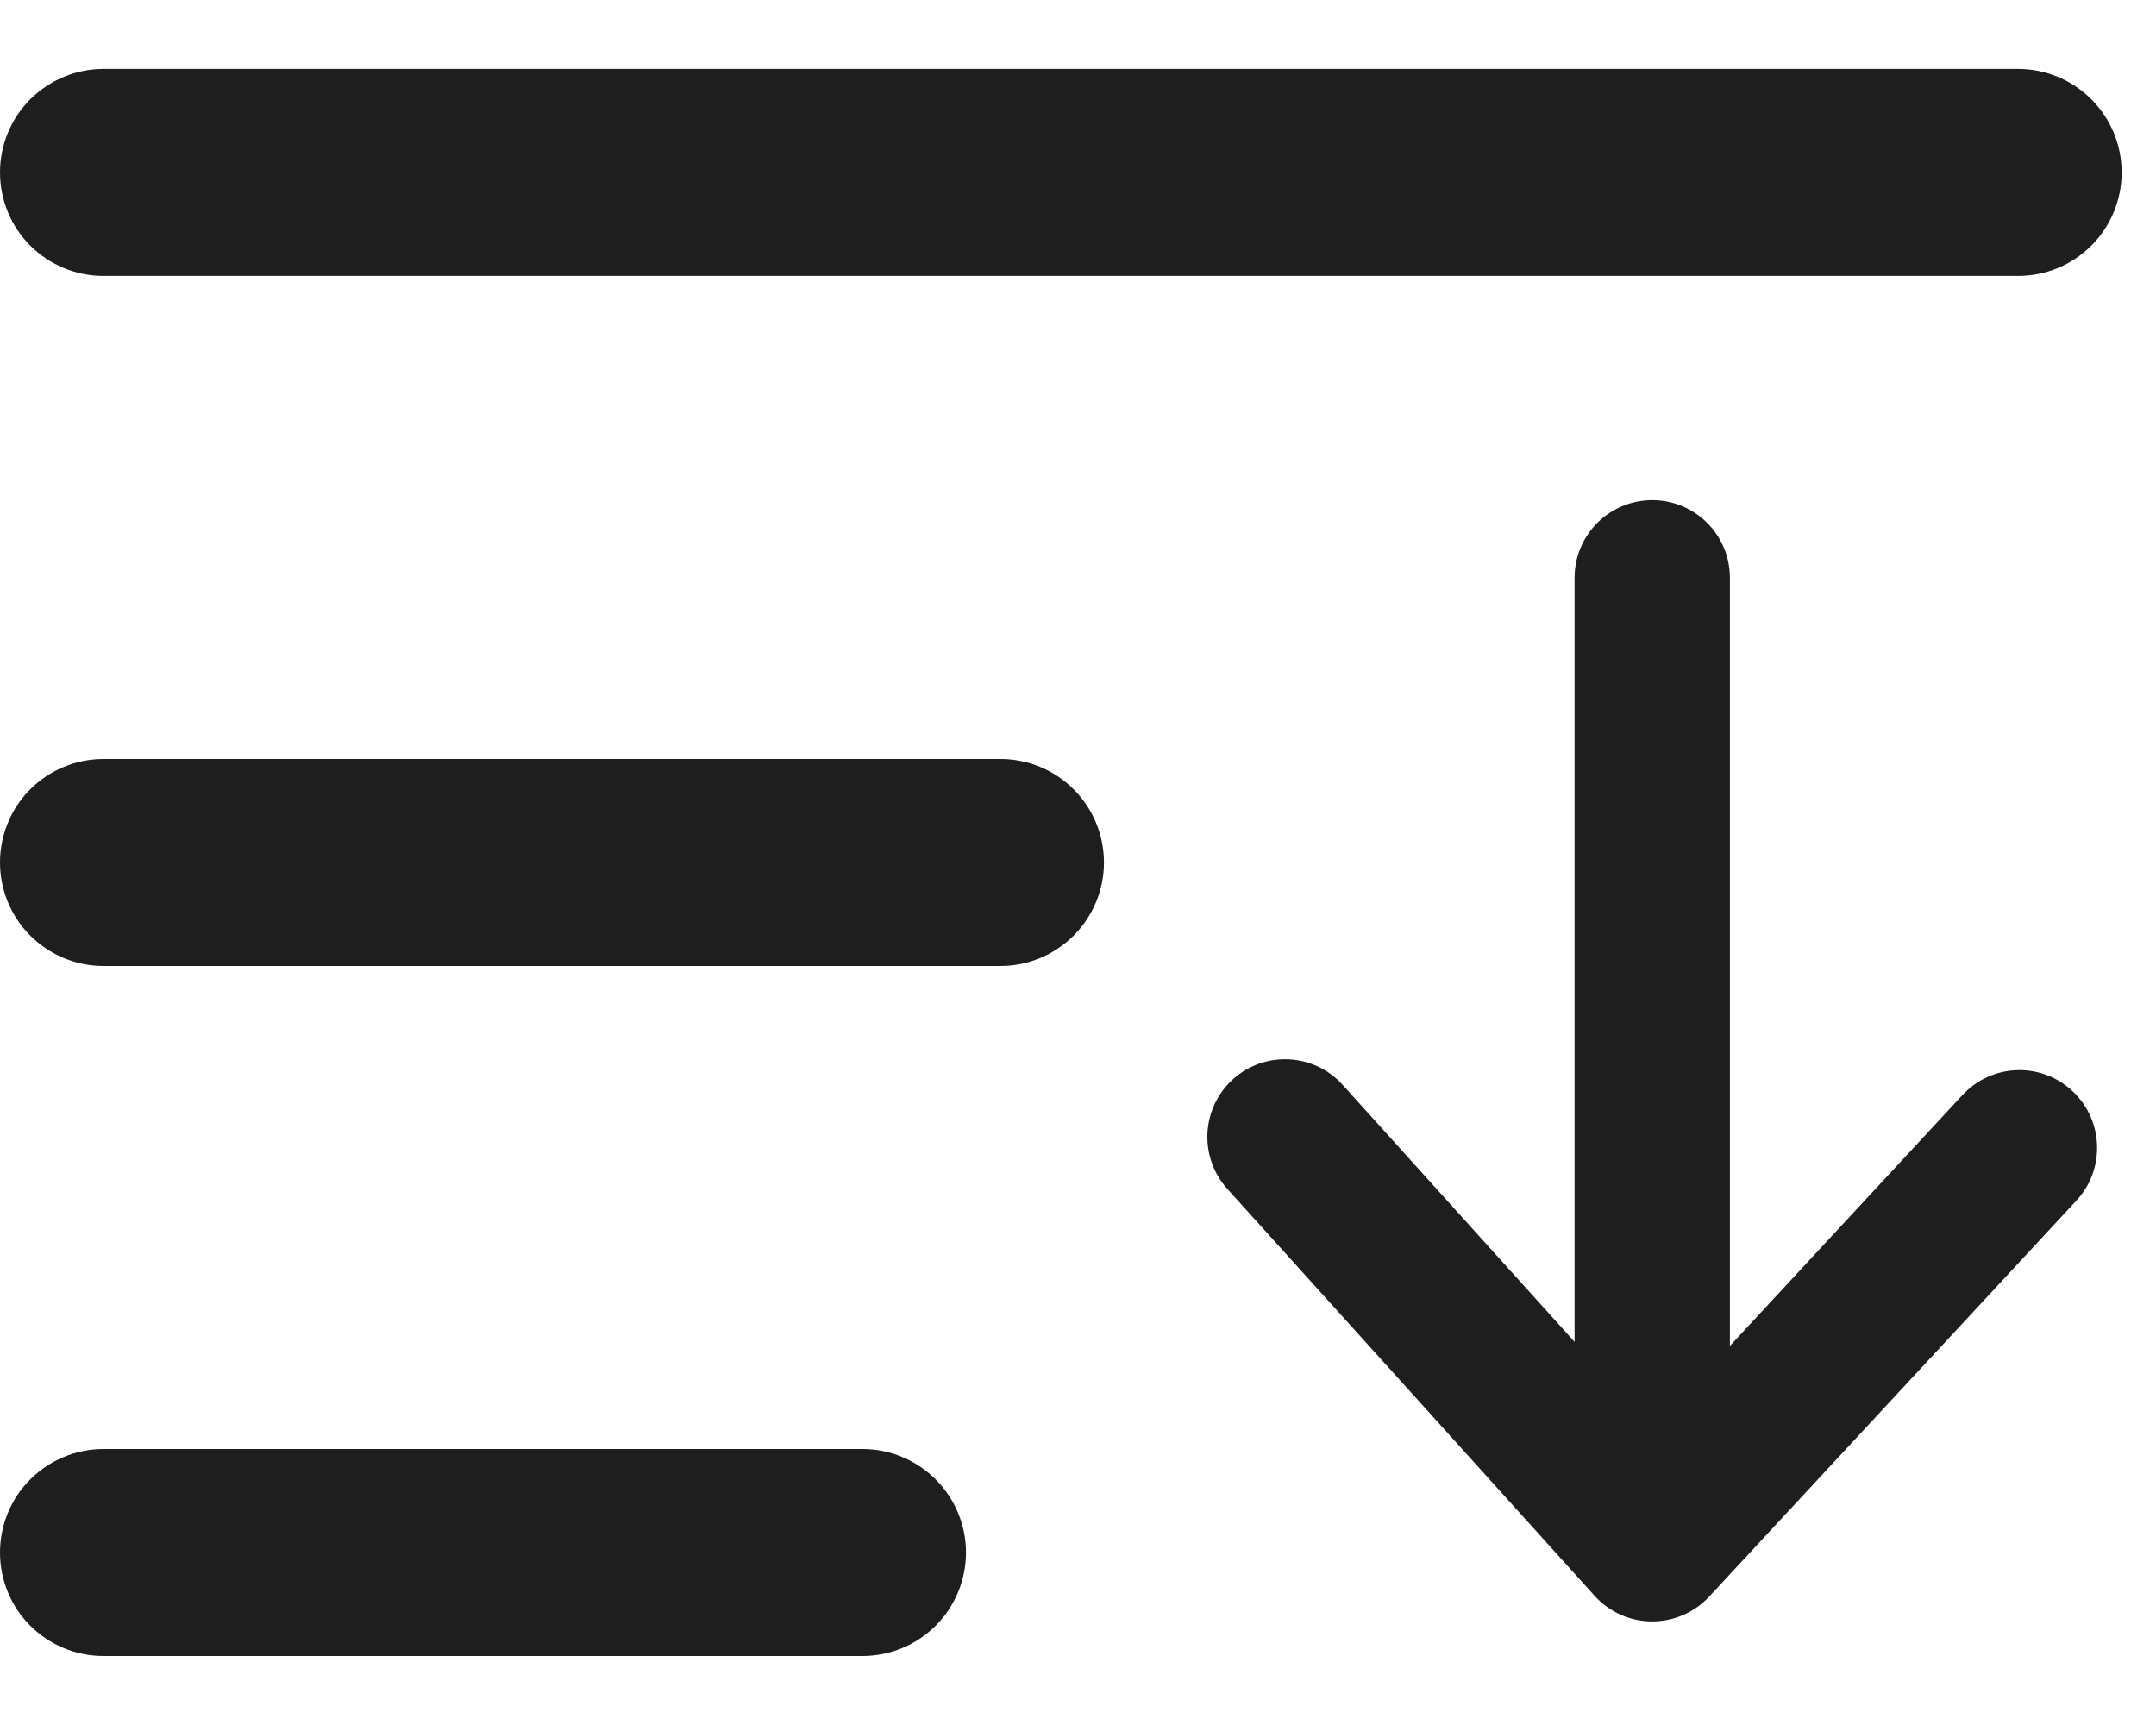 <svg width="25" height="20" viewBox="0 0 25 20" fill="none" xmlns="http://www.w3.org/2000/svg">
<path fill-rule="evenodd" clip-rule="evenodd" d="M0 1.999C0 1.681 0.126 1.376 0.351 1.151C0.577 0.926 0.882 0.799 1.2 0.799H23.401C23.72 0.799 24.025 0.926 24.25 1.151C24.475 1.376 24.602 1.681 24.602 1.999C24.602 2.318 24.475 2.623 24.25 2.848C24.025 3.073 23.72 3.199 23.401 3.199H1.2C0.882 3.199 0.577 3.073 0.351 2.848C0.126 2.623 0 2.318 0 1.999ZM0 10C0 9.682 0.126 9.376 0.351 9.151C0.577 8.926 0.882 8.8 1.2 8.8H11.601C11.919 8.8 12.224 8.926 12.449 9.151C12.674 9.376 12.801 9.682 12.801 10C12.801 10.318 12.674 10.623 12.449 10.848C12.224 11.073 11.919 11.2 11.601 11.2H1.2C0.882 11.2 0.577 11.073 0.351 10.848C0.126 10.623 0 10.318 0 10ZM0 18C0 17.682 0.126 17.377 0.351 17.152C0.577 16.927 0.882 16.8 1.2 16.8H10.001C10.319 16.8 10.624 16.927 10.849 17.152C11.074 17.377 11.201 17.682 11.201 18C11.201 18.319 11.074 18.624 10.849 18.849C10.624 19.074 10.319 19.2 10.001 19.2H1.2C0.882 19.2 0.577 19.074 0.351 18.849C0.126 18.624 0 18.319 0 18Z" fill="#1E1E1E"/>
<path d="M20.059 6.699L20.059 17.431C20.059 17.928 19.656 18.331 19.159 18.331C18.661 18.331 18.258 17.928 18.258 17.431L18.258 6.699C18.258 6.202 18.661 5.799 19.159 5.799C19.656 5.799 20.059 6.202 20.059 6.699Z" fill="#1E1E1E"/>
<path d="M24.317 13.308C24.317 13.527 24.238 13.747 24.077 13.92L19.819 18.511C19.734 18.603 19.631 18.676 19.516 18.725C19.401 18.775 19.277 18.8 19.152 18.799C19.027 18.798 18.904 18.772 18.79 18.72C18.676 18.669 18.574 18.595 18.49 18.502L14.232 13.785C13.899 13.416 13.928 12.846 14.297 12.513C14.666 12.18 15.236 12.209 15.569 12.578L19.168 16.566L22.757 12.695C23.095 12.331 23.665 12.309 24.029 12.648C24.22 12.825 24.317 13.066 24.317 13.308Z" fill="#1E1E1E"/>
</svg>
